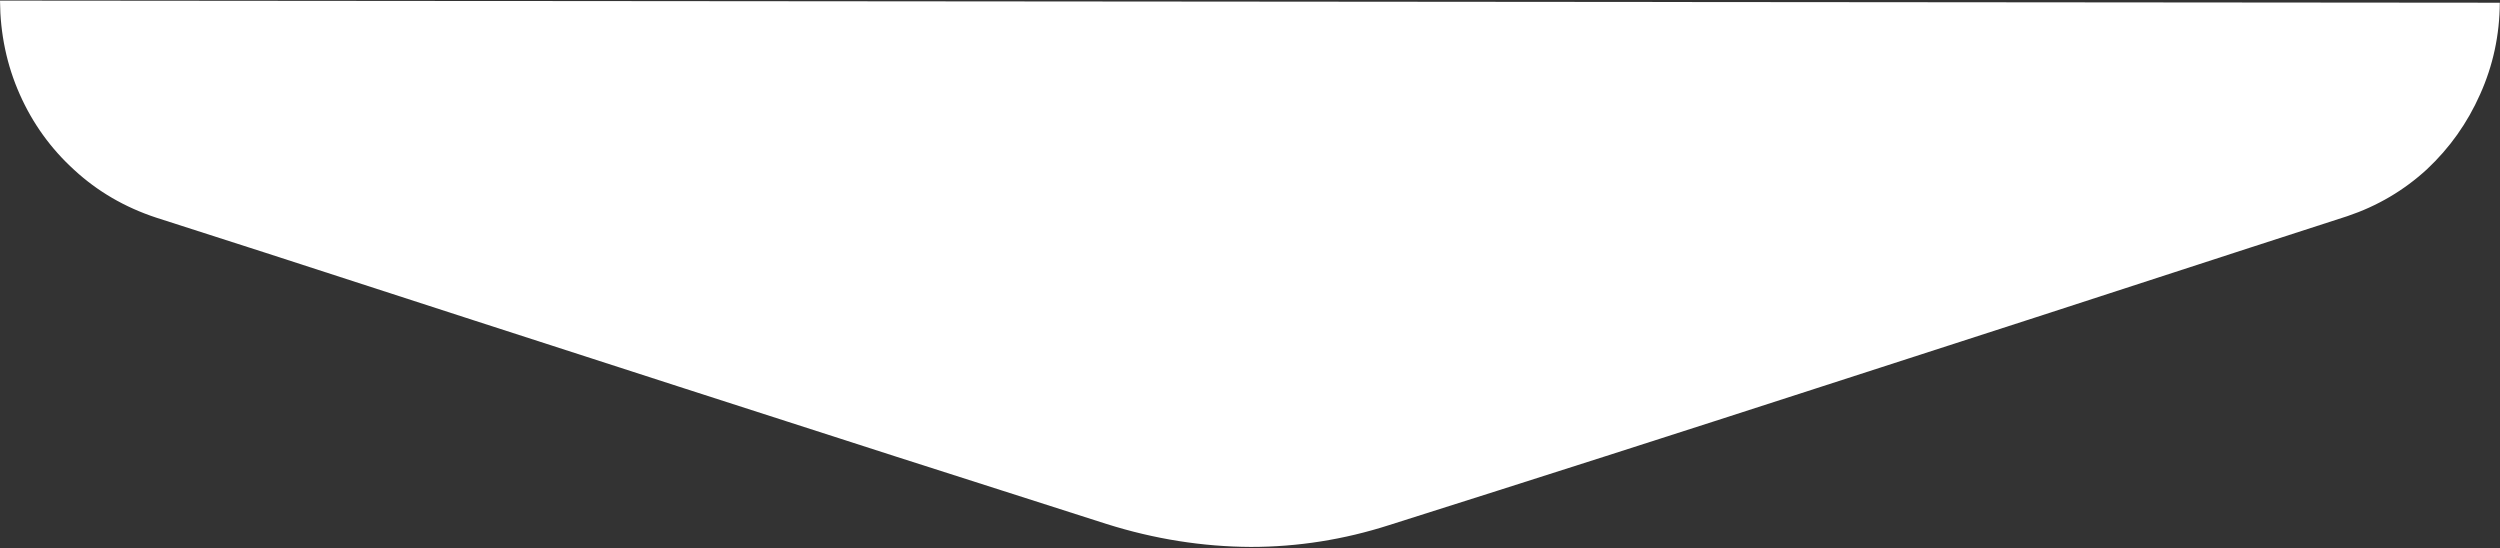 <svg width="1920" height="421" viewBox="0 0 1920 421" fill="none" xmlns="http://www.w3.org/2000/svg">
<rect x="0" y="0" width="1920" height="421" fill="#333333" stroke="none"/>
<path d="M849.958 402.455C886.581 413.995 923.463 419.849 960.616 420.039C996.671 420.039 1032.11 414.438 1066.92 403.256C1177.47 368.277 1288.11 332.839 1398.86 296.953C1509.58 261.234 1619.14 225.71 1727.54 190.369L1802.73 166.022C1825.81 158.268 1846.2 146.264 1863.87 130.033C1881.37 113.633 1894.98 94.422 1904.73 72.423C1914.64 50.418 1919.69 26.98 1919.86 2.088L0 0.459C0.167 26.071 5.22 50.061 15.155 72.423C25.065 94.783 39.035 114.163 57.086 130.585C74.923 147.003 95.844 159.177 119.829 167.105L203.964 194.156C310.021 228.603 417.232 263.326 525.606 298.306C633.814 333.283 741.94 368.007 849.958 402.455Z" fill="white"/>
</svg>
